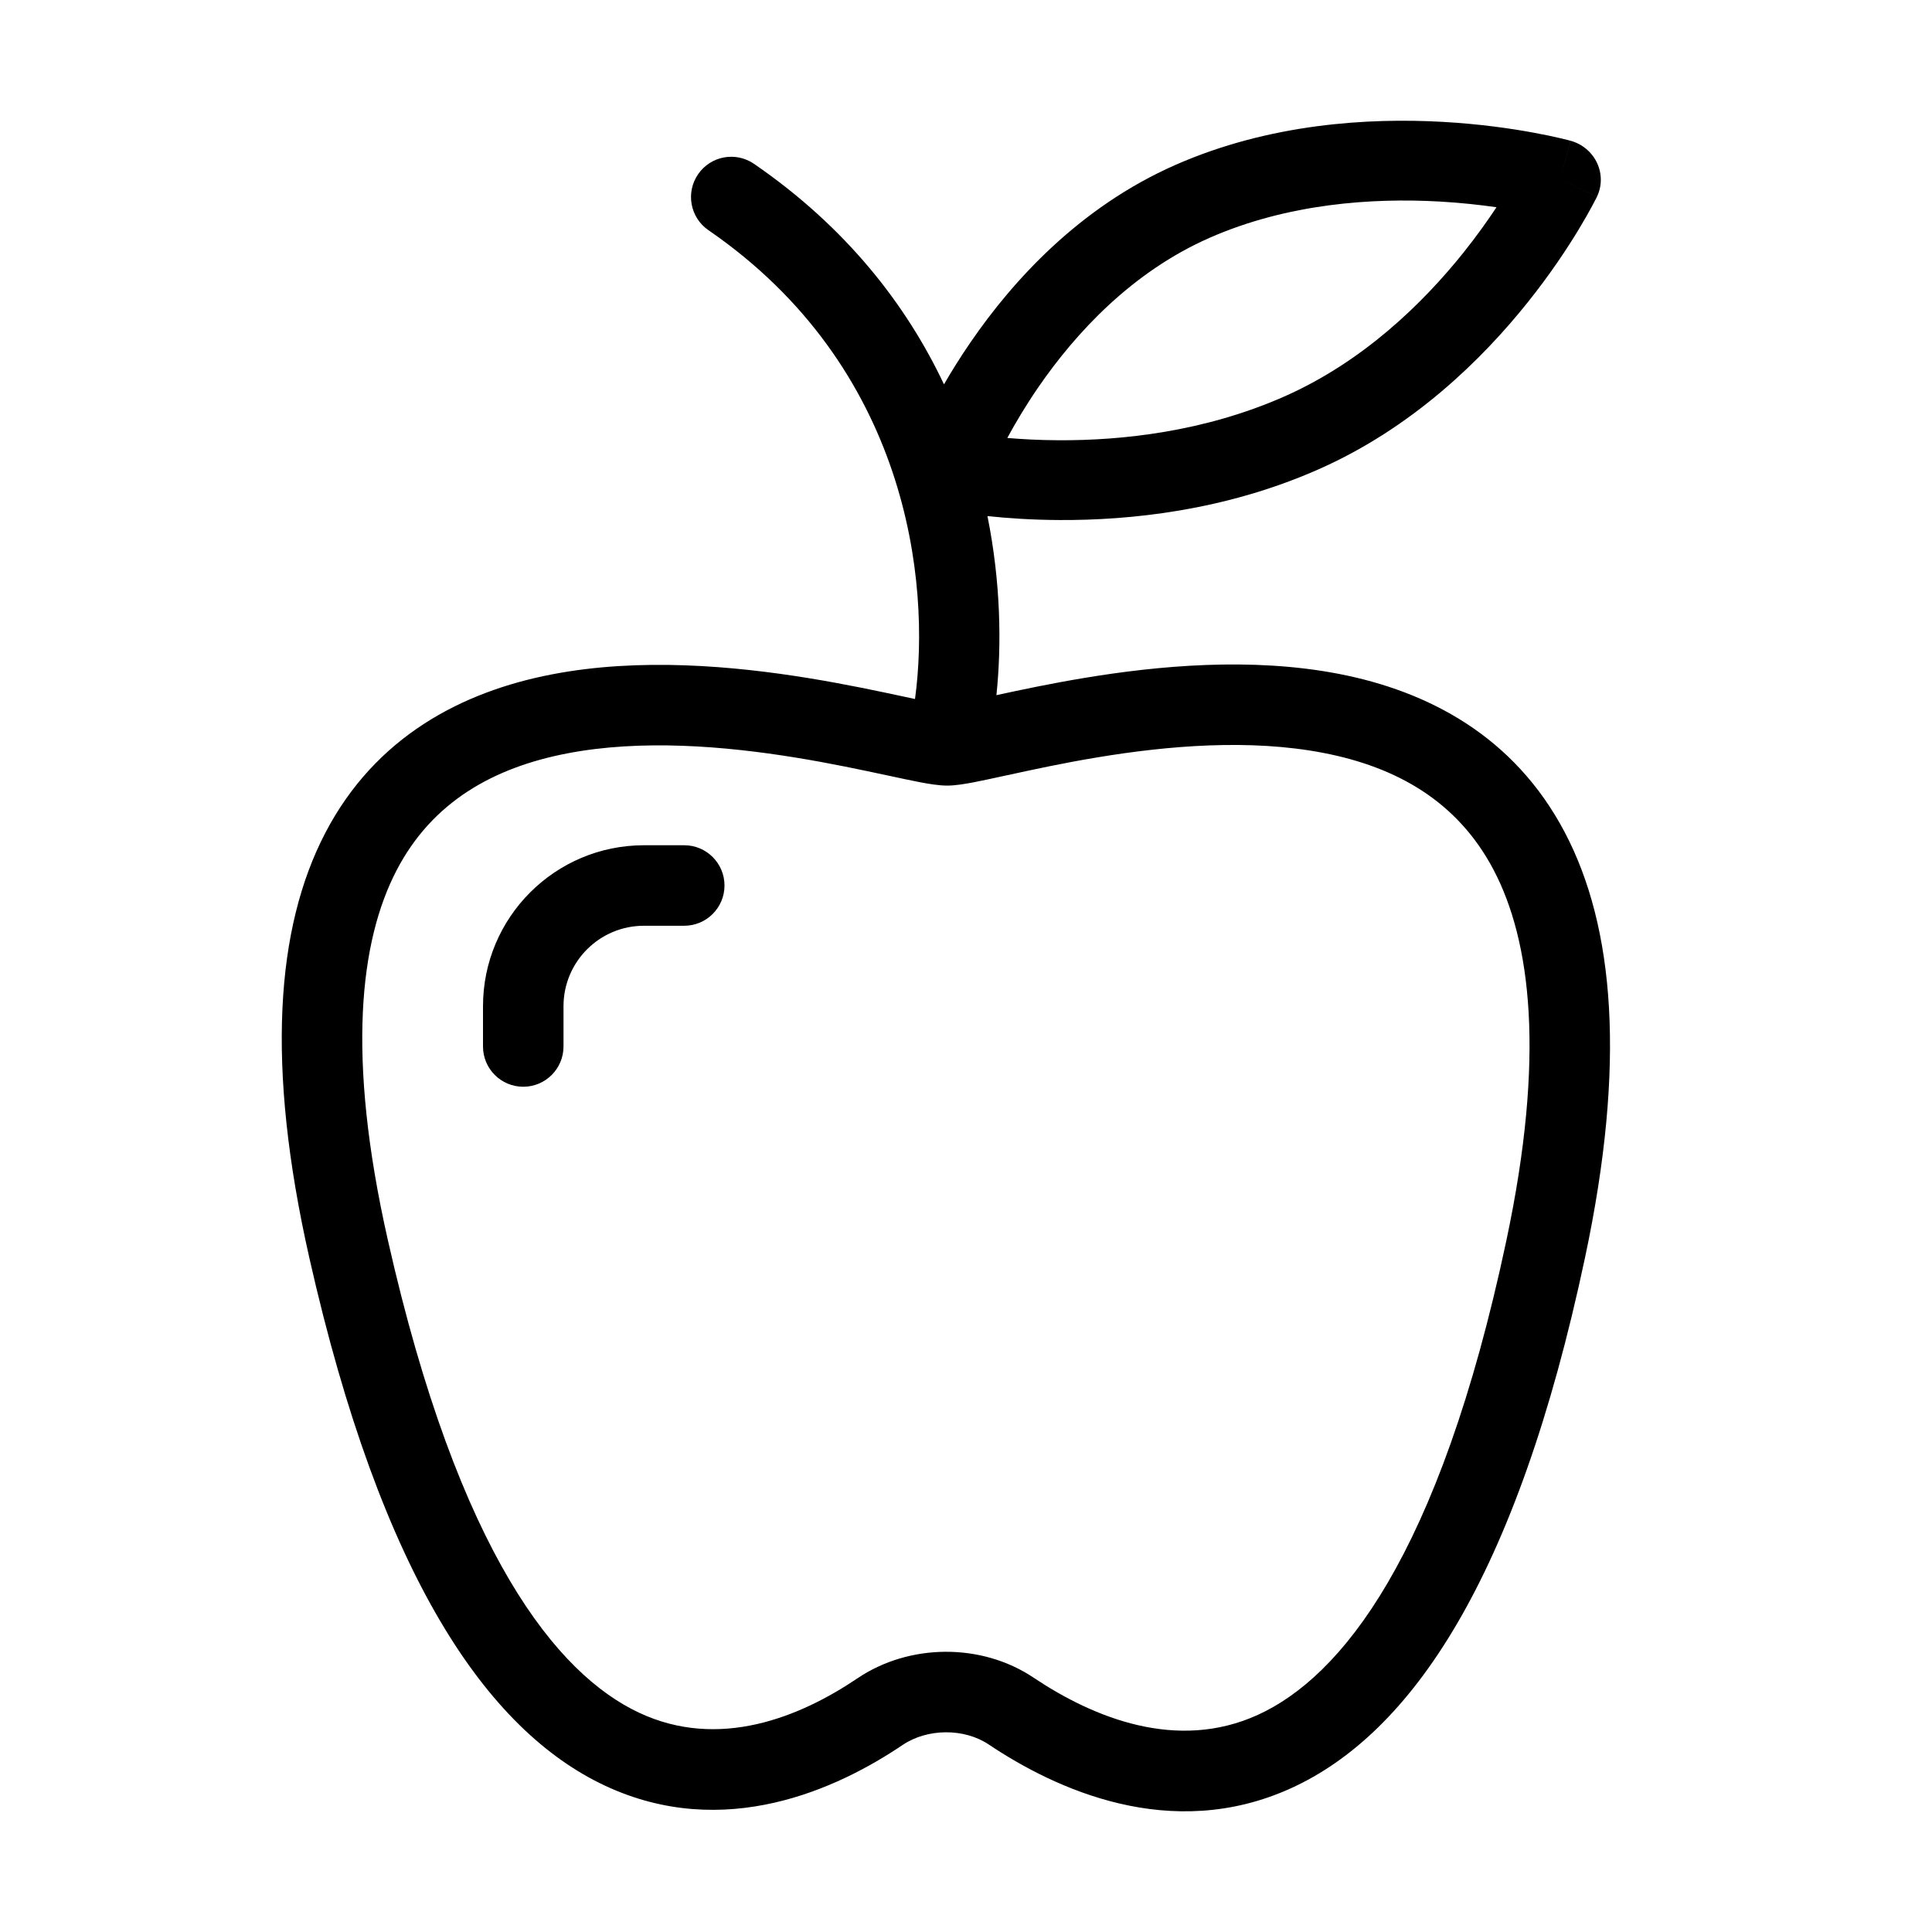 <svg width="48" height="48" viewBox="0 0 48 48" xmlns="http://www.w3.org/2000/svg">
<path fill-rule="evenodd" clip-rule="evenodd" d="M39.675 4.888L38.763 4.451L39.023 3.498C39.312 3.578 39.552 3.78 39.678 4.048C39.804 4.317 39.803 4.625 39.675 4.888ZM38.763 4.451C39.023 3.498 39.023 3.498 39.022 3.498L39.021 3.498L39.02 3.497L39.015 3.496L38.999 3.492C38.987 3.488 38.97 3.484 38.948 3.478C38.905 3.467 38.844 3.452 38.766 3.434C38.611 3.397 38.389 3.349 38.111 3.298C37.556 3.195 36.773 3.08 35.848 3.028C34.01 2.925 31.547 3.065 29.197 4.1C26.814 5.15 25.164 6.976 24.124 8.488C23.866 8.862 23.643 9.221 23.453 9.549C22.523 7.581 21.033 5.651 18.734 4.071C18.279 3.758 17.657 3.873 17.344 4.329C17.031 4.784 17.146 5.406 17.601 5.719C22.548 9.119 23.131 14.437 22.733 17.367L22.484 17.313L22.46 17.308C21.834 17.174 21.012 16.998 20.084 16.847C18.243 16.548 15.9 16.331 13.705 16.756C11.484 17.186 9.33 18.295 8.08 20.697C6.855 23.052 6.602 26.456 7.685 31.25C9.478 39.19 12.11 42.993 15.028 44.363C17.997 45.756 20.815 44.44 22.424 43.354C23.042 42.937 23.956 42.933 24.566 43.342C26.201 44.437 29.08 45.794 32.082 44.425C35.049 43.071 37.681 39.25 39.381 31.238C40.401 26.434 40.112 23.03 38.877 20.68C37.616 18.281 35.474 17.172 33.266 16.743C31.085 16.32 28.763 16.541 26.941 16.843C26.102 16.982 25.351 17.142 24.756 17.271C24.886 16.021 24.865 14.472 24.533 12.822C25.015 12.873 25.625 12.917 26.323 12.92C28.073 12.929 30.424 12.69 32.746 11.666C35.096 10.631 36.825 8.925 37.953 7.515C38.52 6.806 38.946 6.159 39.231 5.686C39.374 5.449 39.483 5.255 39.556 5.118C39.593 5.049 39.622 4.995 39.641 4.956C39.651 4.937 39.659 4.921 39.665 4.91L39.672 4.896L39.674 4.891L39.675 4.89L39.675 4.889C39.675 4.889 39.675 4.888 38.763 4.451ZM25.026 10.881C25.392 10.912 25.823 10.936 26.302 10.938C27.872 10.946 29.916 10.728 31.897 9.856C33.85 8.996 35.342 7.547 36.359 6.276C36.686 5.867 36.959 5.482 37.18 5.149C36.776 5.091 36.296 5.037 35.764 5.007C34.106 4.914 31.999 5.051 30.046 5.911C28.126 6.757 26.73 8.266 25.801 9.615C25.484 10.076 25.227 10.51 25.026 10.881ZM24.201 19.434C23.996 19.473 23.743 19.518 23.532 19.518C23.322 19.518 23.068 19.474 22.862 19.435C22.642 19.393 22.373 19.335 22.081 19.272L22.08 19.272L22.041 19.264C21.415 19.13 20.637 18.963 19.763 18.821C18.001 18.535 15.934 18.362 14.085 18.719C12.263 19.072 10.74 19.918 9.854 21.621C8.943 23.372 8.6 26.223 9.636 30.809C11.401 38.625 13.847 41.599 15.878 42.552C17.859 43.482 19.865 42.668 21.305 41.696C22.589 40.83 24.384 40.813 25.679 41.681C27.163 42.674 29.237 43.524 31.252 42.605C33.302 41.67 35.752 38.706 37.425 30.822C38.4 26.227 38.031 23.368 37.107 21.61C36.208 19.9 34.688 19.056 32.885 18.707C31.053 18.351 29.011 18.527 27.268 18.816C26.404 18.959 25.635 19.127 25.016 19.262L24.986 19.268L24.985 19.268C24.692 19.332 24.423 19.391 24.201 19.434ZM14 25C14 23.895 14.895 23 16 23H17C17.552 23 18 22.552 18 22C18 21.448 17.552 21 17 21H16C13.791 21 12 22.791 12 25V26C12 26.552 12.448 27 13 27C13.552 27 14 26.552 14 26V25Z"/>
</svg>
